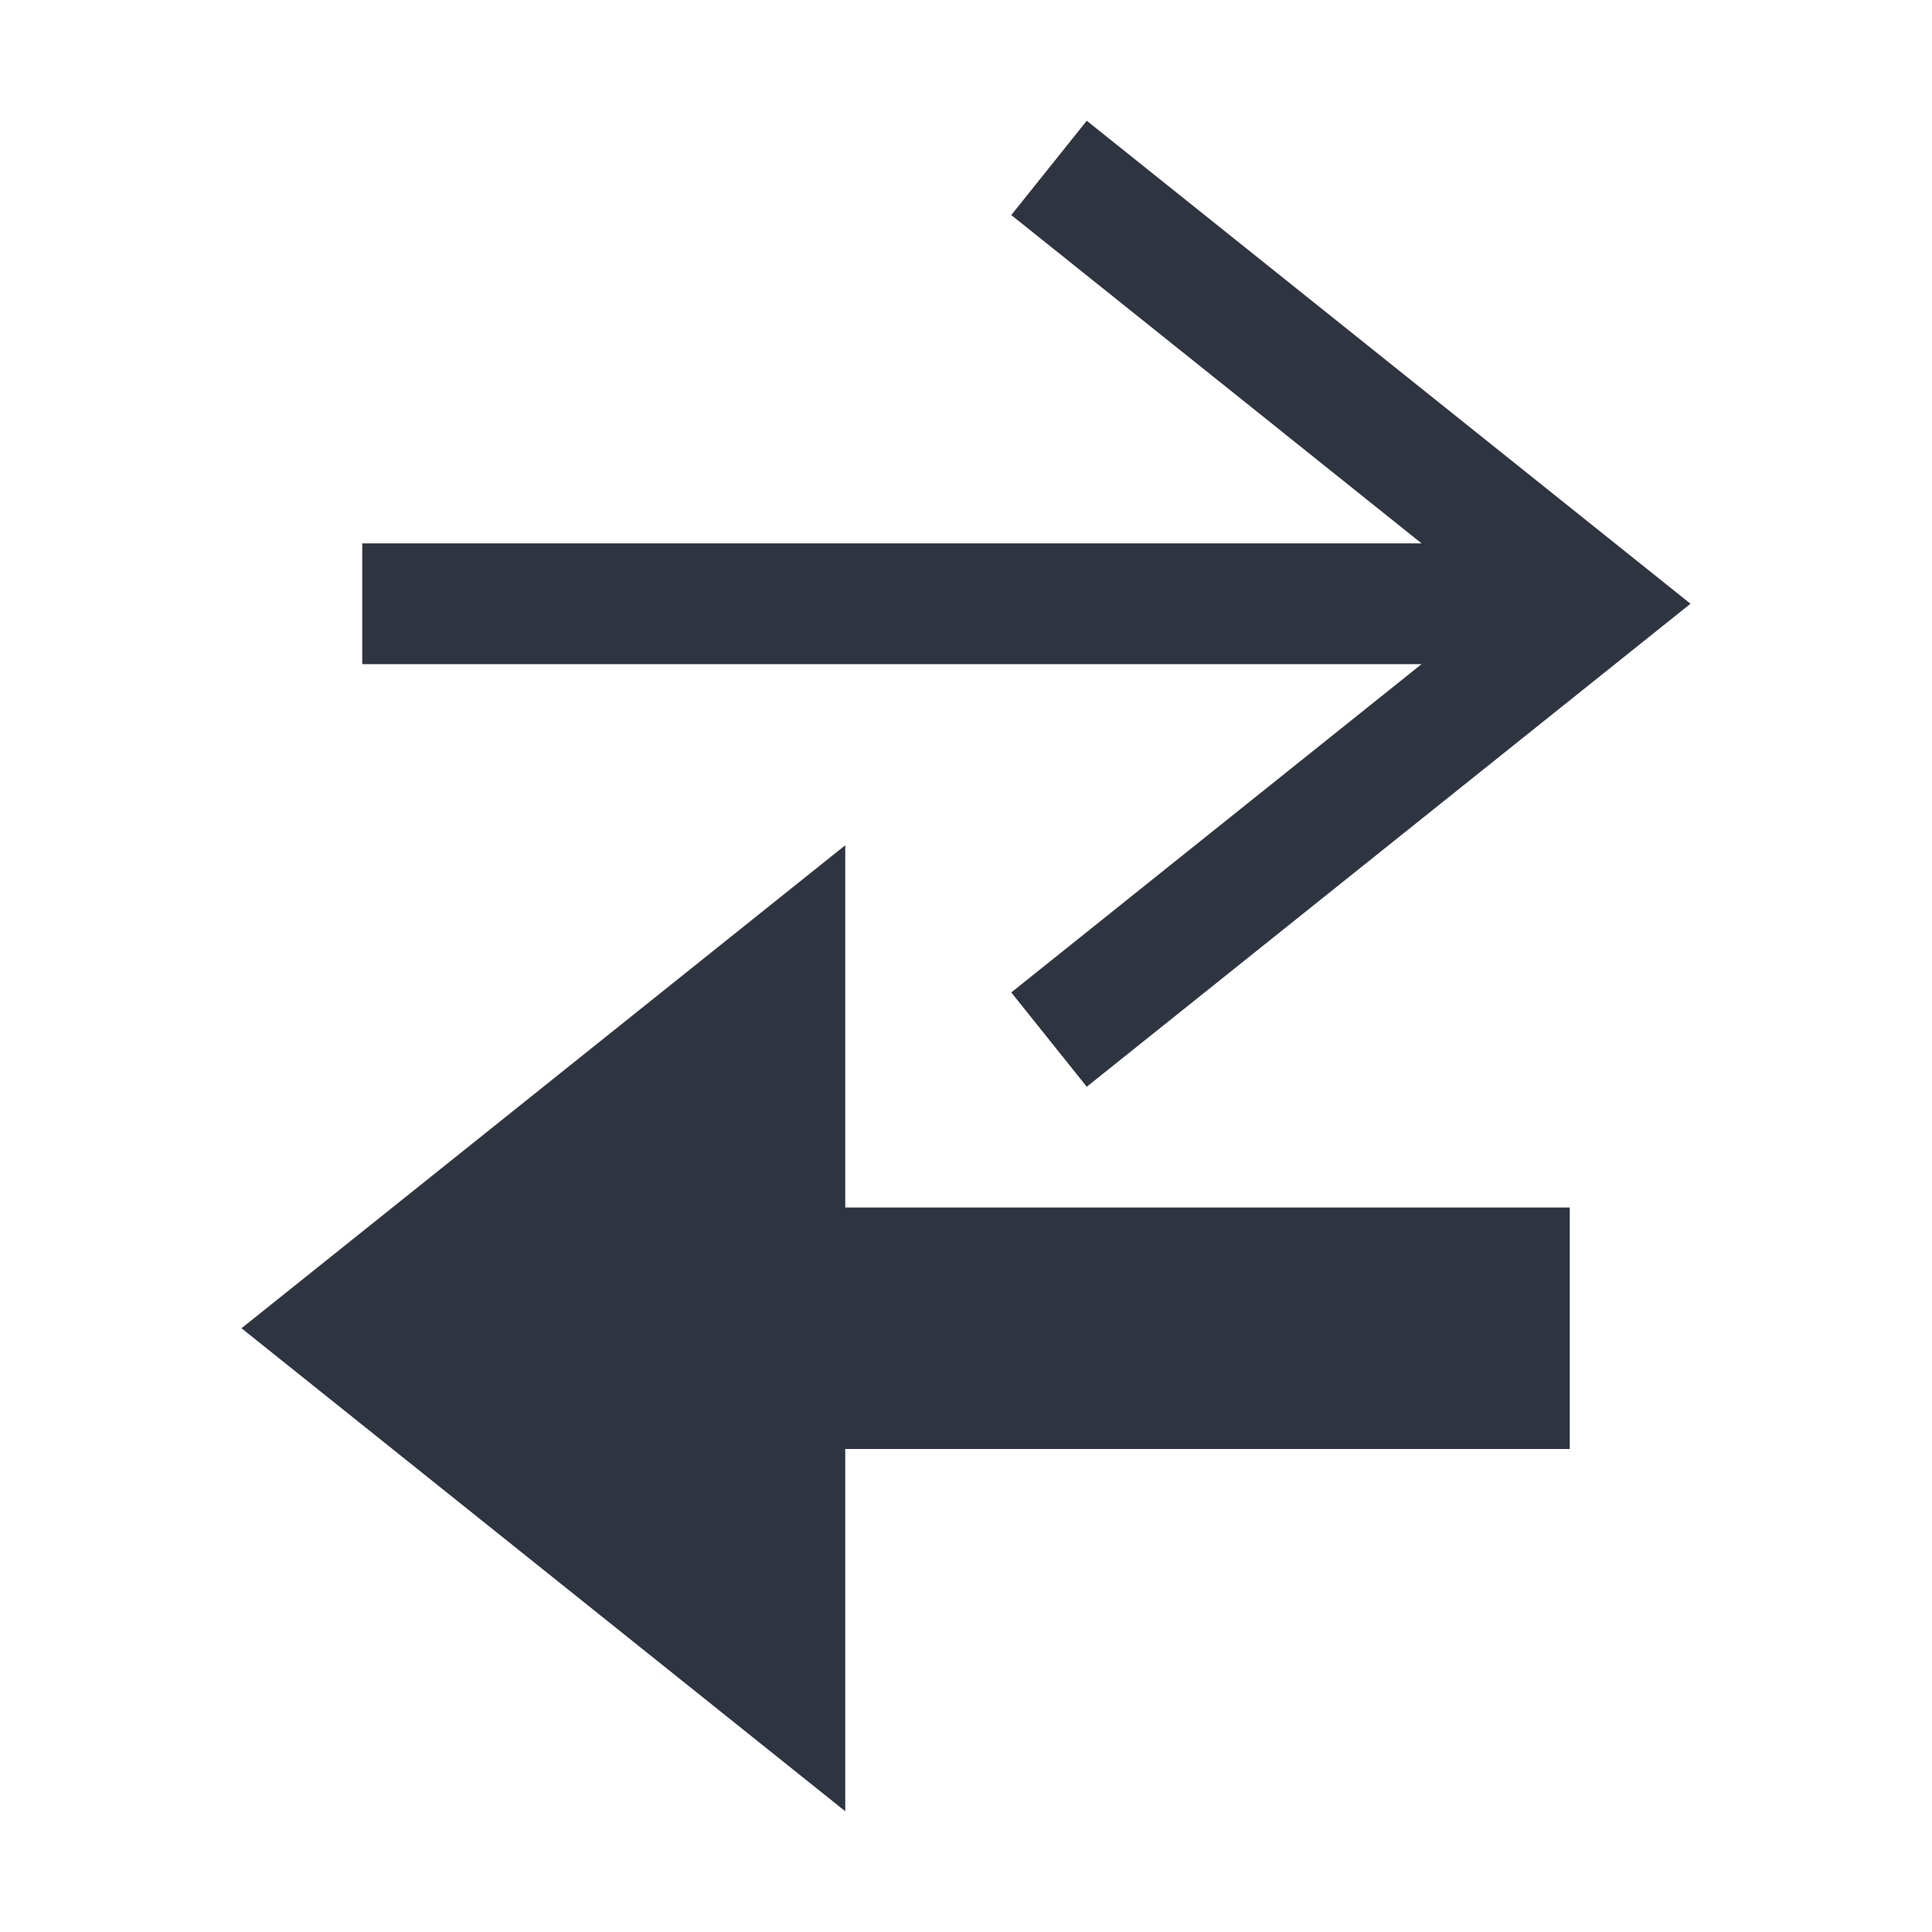 <svg xmlns="http://www.w3.org/2000/svg" viewBox="0 0 16 16">
 <defs>
  <style id="current-color-scheme" type="text/css">
   .ColorScheme-Text { color:#2e3440; } .ColorScheme-Highlight { color:#88c0d0; } .ColorScheme-NeutralText { color:#d08770; } .ColorScheme-PositiveText { color:#a3be8c; } .ColorScheme-NegativeText { color:#bf616a; }
  </style>
 </defs>
 <path class="ColorScheme-Text" d="m9 1-0.625 0.781 3.398 2.719h-8.773v1h8.773l-3.398 2.719 0.625 0.781 5-4-5-4zm-2 6-5 4 5 4v-3h6v-2h-6v-3z" fill="currentColor" />
</svg>